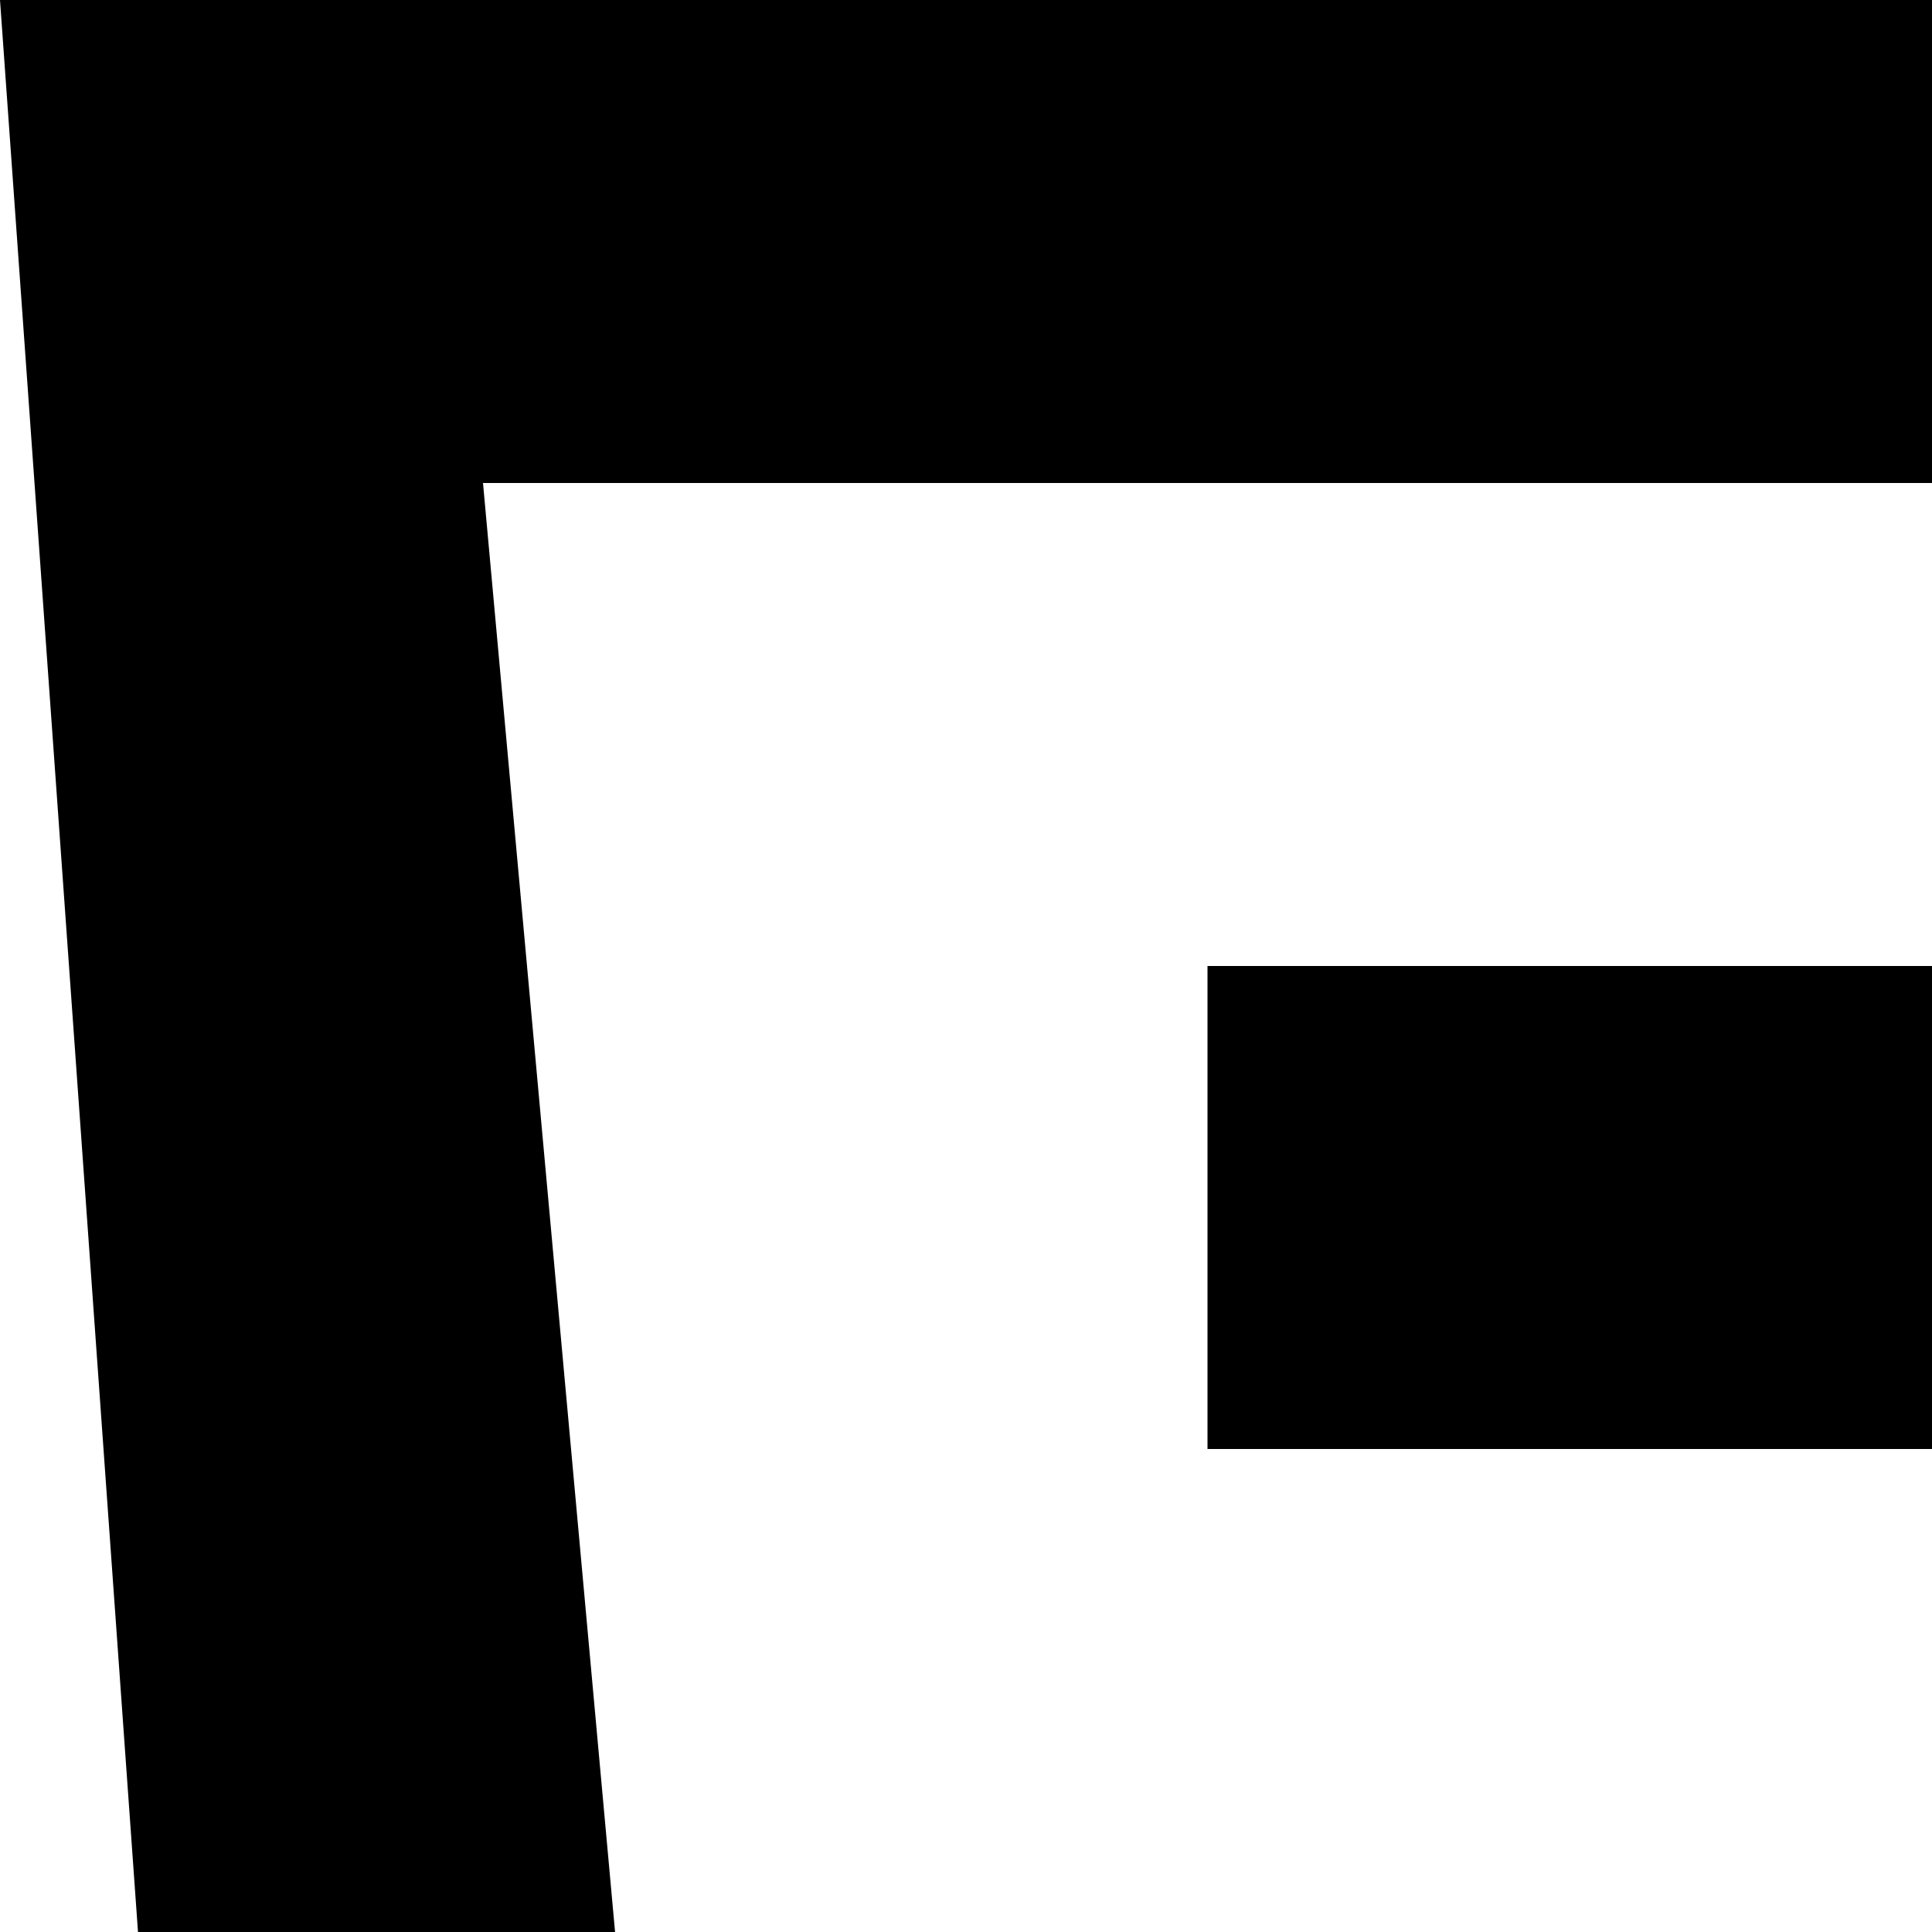 <svg xmlns="http://www.w3.org/2000/svg" version="1.1" viewBox="0 0 512 512" fill="currentColor"><path fill="currentColor" d="m832 896l-384 128L64 896L0 0h896zM128 128l35 384h413v192l-128 32l-128-32V576H169l23 256l256 64l256-64l41-448H320V256h436l12-128z"/></svg>